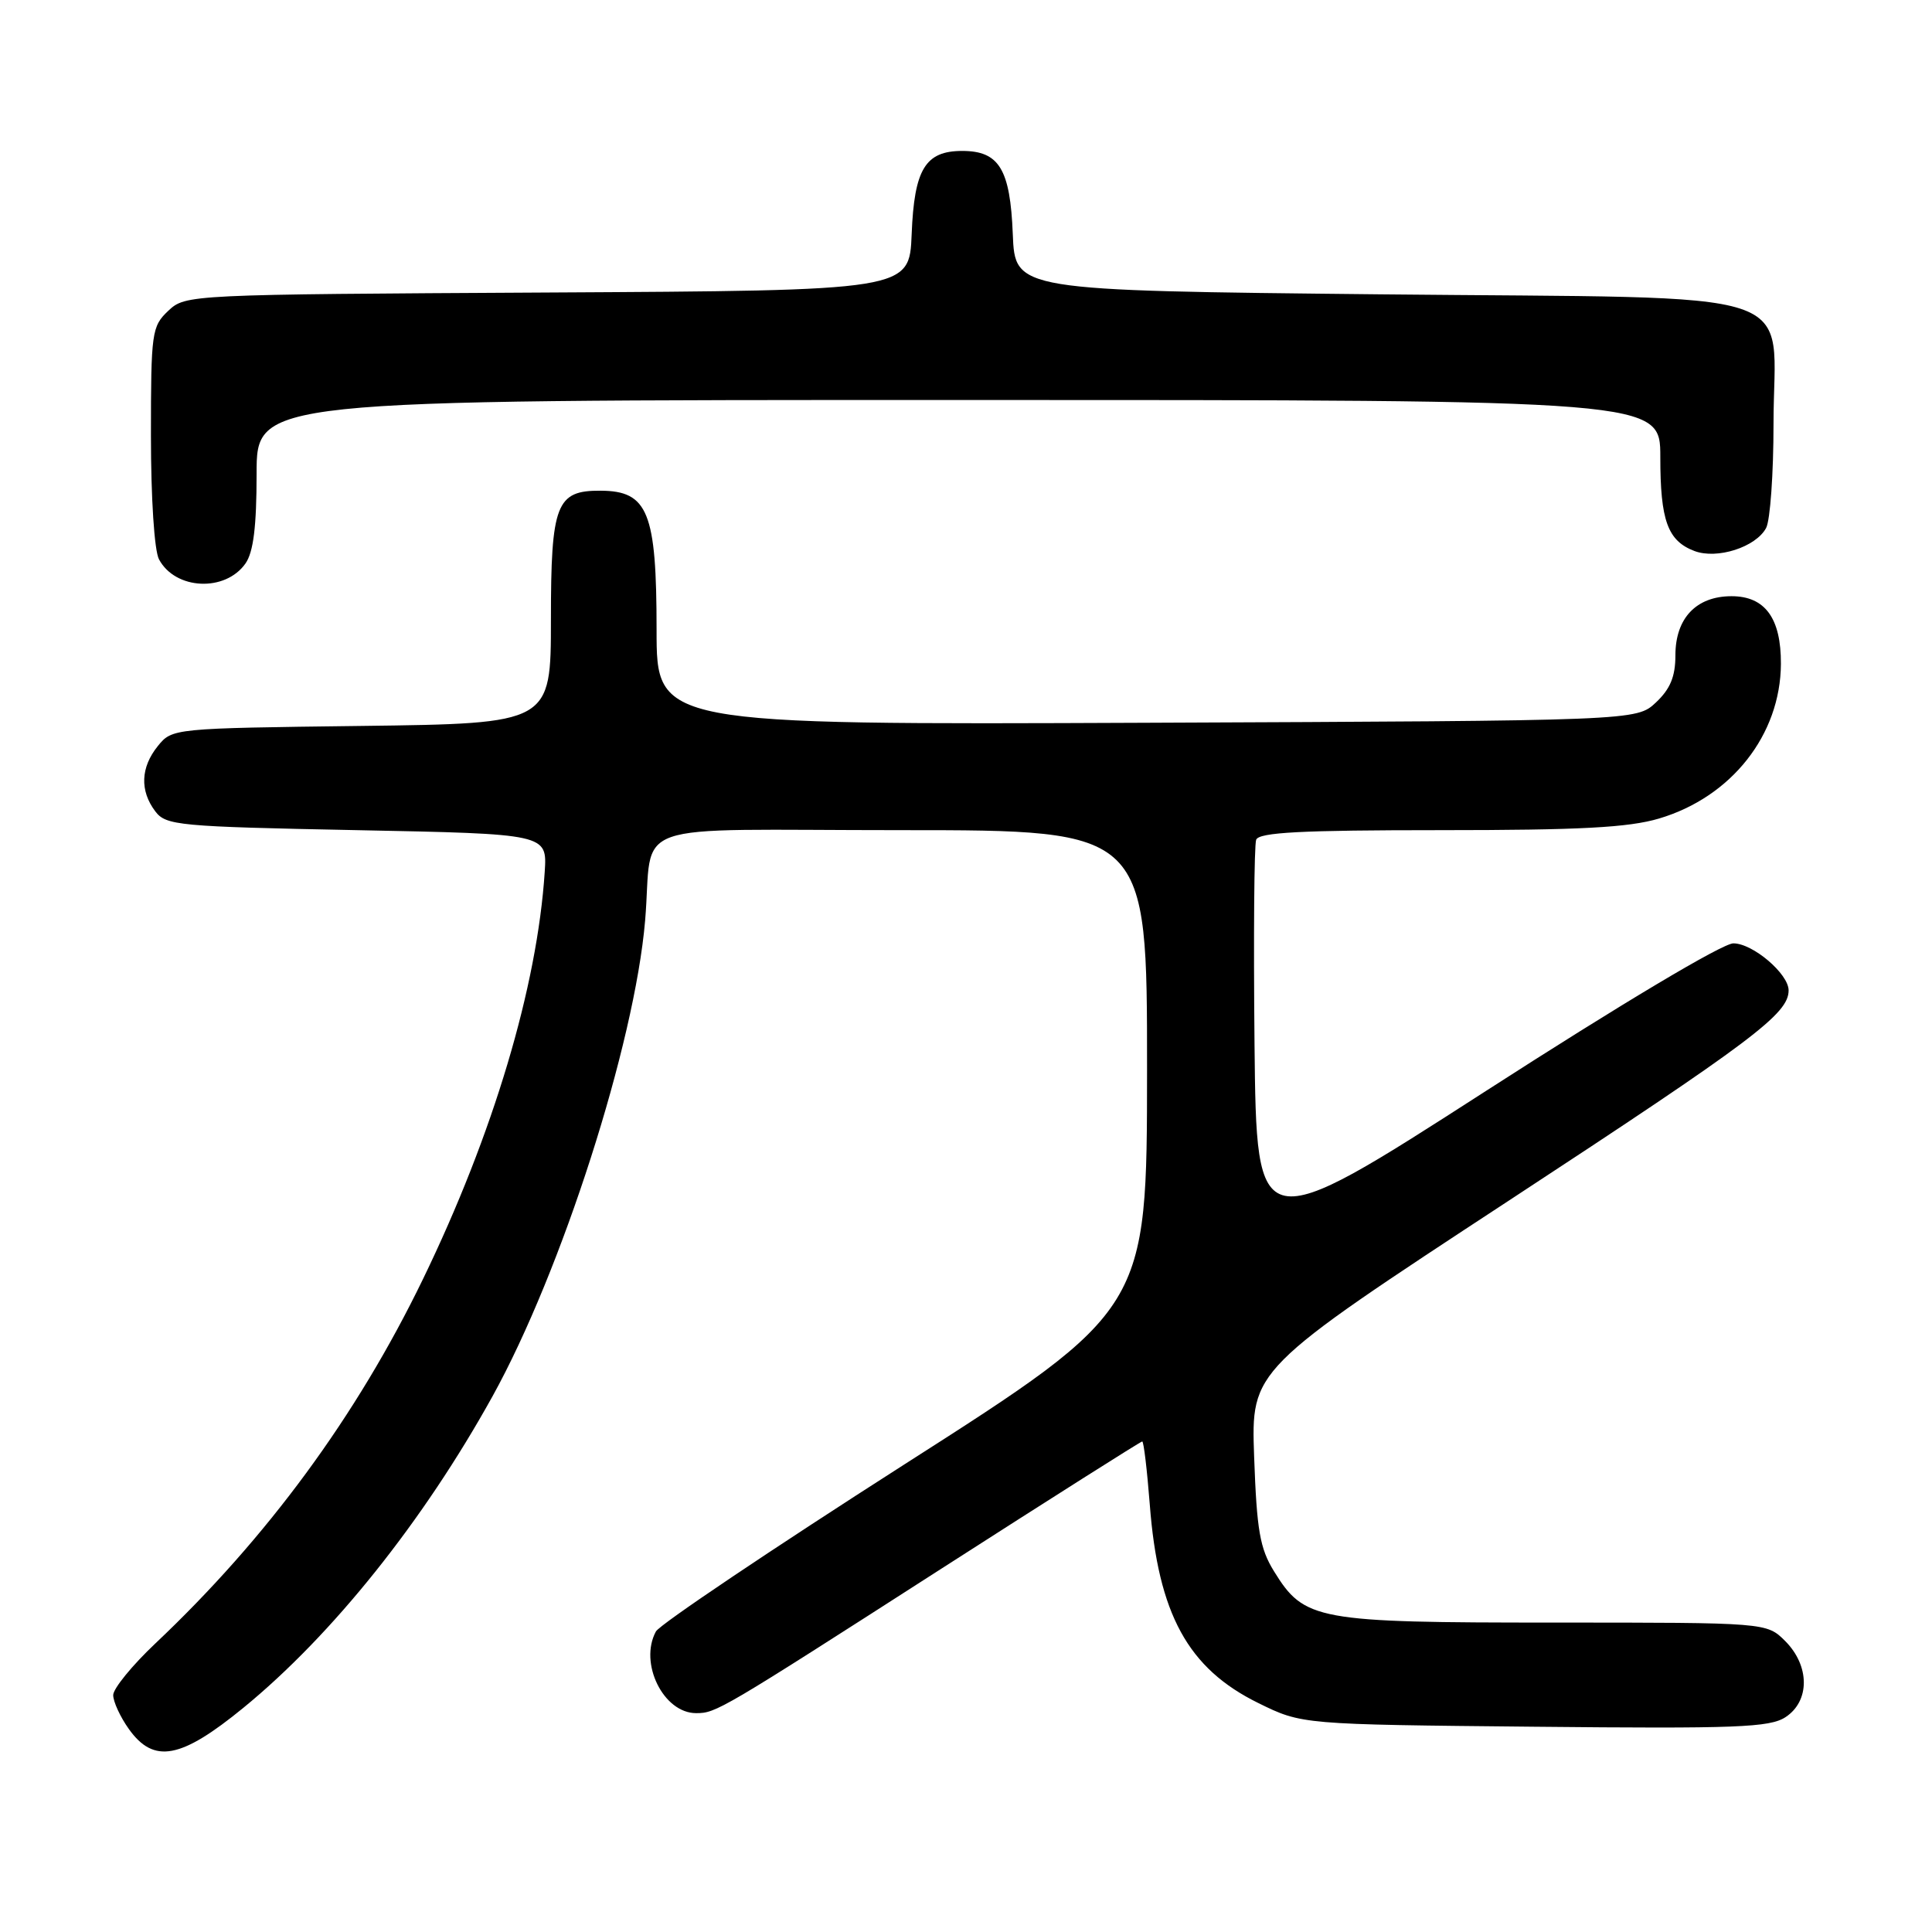 <?xml version="1.0" encoding="UTF-8" standalone="no"?>
<!DOCTYPE svg PUBLIC "-//W3C//DTD SVG 1.1//EN" "http://www.w3.org/Graphics/SVG/1.1/DTD/svg11.dtd" >
<svg xmlns="http://www.w3.org/2000/svg" xmlns:xlink="http://www.w3.org/1999/xlink" version="1.1" viewBox="0 0 256 256">
 <g >
 <path fill="currentColor"
d=" M 32.24 226.30 C 44.04 216.65 56.10 201.56 65.27 185.00 C 74.43 168.43 84.09 138.32 85.48 122.00 C 86.63 108.43 82.19 110.00 119.52 110.00 C 152.00 110.00 152.00 110.00 151.99 141.75 C 151.98 173.50 151.98 173.50 119.90 194.00 C 102.26 205.28 87.41 215.26 86.91 216.18 C 84.64 220.38 87.91 227.00 92.24 227.00 C 94.88 227.00 95.40 226.70 124.75 207.85 C 139.19 198.58 151.16 191.00 151.35 191.00 C 151.55 191.00 151.99 194.75 152.35 199.33 C 153.46 213.87 157.41 221.09 166.75 225.67 C 172.50 228.50 172.50 228.50 203.34 228.80 C 230.09 229.07 234.51 228.90 236.59 227.53 C 239.84 225.40 239.82 220.73 236.55 217.45 C 234.09 215.00 234.09 215.00 205.95 215.00 C 174.39 215.00 172.84 214.72 168.81 208.20 C 166.94 205.17 166.53 202.79 166.18 193.05 C 165.77 181.48 165.77 181.48 199.94 159.08 C 232.35 137.84 237.00 134.34 237.00 131.23 C 237.00 129.04 232.26 125.00 229.68 125.00 C 228.25 125.00 214.90 132.96 196.89 144.56 C 166.50 164.12 166.50 164.12 166.23 138.32 C 166.09 124.14 166.18 111.96 166.45 111.27 C 166.82 110.29 172.46 110.00 190.79 110.00 C 209.37 110.00 215.78 109.66 219.83 108.46 C 229.43 105.61 235.93 97.36 235.98 87.97 C 236.01 81.92 233.88 79.00 229.44 79.00 C 224.77 79.00 222.00 81.91 222.00 86.83 C 222.00 89.65 221.32 91.29 219.42 93.08 C 216.84 95.50 216.84 95.50 151.92 95.77 C 87.00 96.04 87.00 96.04 87.00 83.46 C 87.00 67.87 85.87 65.05 79.58 65.02 C 73.70 64.98 73.00 66.79 73.00 82.09 C 73.00 95.87 73.00 95.87 47.91 96.19 C 22.92 96.50 22.81 96.51 20.91 98.86 C 18.63 101.68 18.51 104.77 20.57 107.50 C 21.99 109.38 23.57 109.53 47.29 110.00 C 72.50 110.50 72.50 110.50 72.18 115.50 C 71.19 130.75 65.36 150.28 56.04 169.50 C 47.25 187.64 35.39 203.78 20.58 217.77 C 17.51 220.67 15.00 223.75 15.00 224.61 C 15.00 225.48 15.93 227.50 17.07 229.10 C 20.38 233.74 23.95 233.08 32.24 226.30 Z  M 32.53 74.66 C 33.58 73.15 34.00 69.77 34.00 62.78 C 34.00 53.00 34.00 53.00 127.00 53.00 C 220.00 53.00 220.00 53.00 220.00 60.57 C 220.00 68.98 220.97 71.66 224.52 73.01 C 227.52 74.15 232.66 72.50 234.02 69.96 C 234.56 68.95 235.00 62.75 235.00 56.18 C 235.00 37.74 240.64 39.60 182.84 39.00 C 134.50 38.50 134.50 38.50 134.20 31.03 C 133.86 22.41 132.39 20.00 127.50 20.00 C 122.61 20.00 121.14 22.41 120.80 31.03 C 120.50 38.50 120.50 38.50 72.55 38.76 C 24.94 39.02 24.59 39.03 22.30 41.18 C 20.11 43.25 20.00 44.01 20.00 57.74 C 20.00 66.01 20.45 72.98 21.07 74.12 C 23.23 78.17 29.85 78.48 32.53 74.66 Z "/>
</g>
</svg>